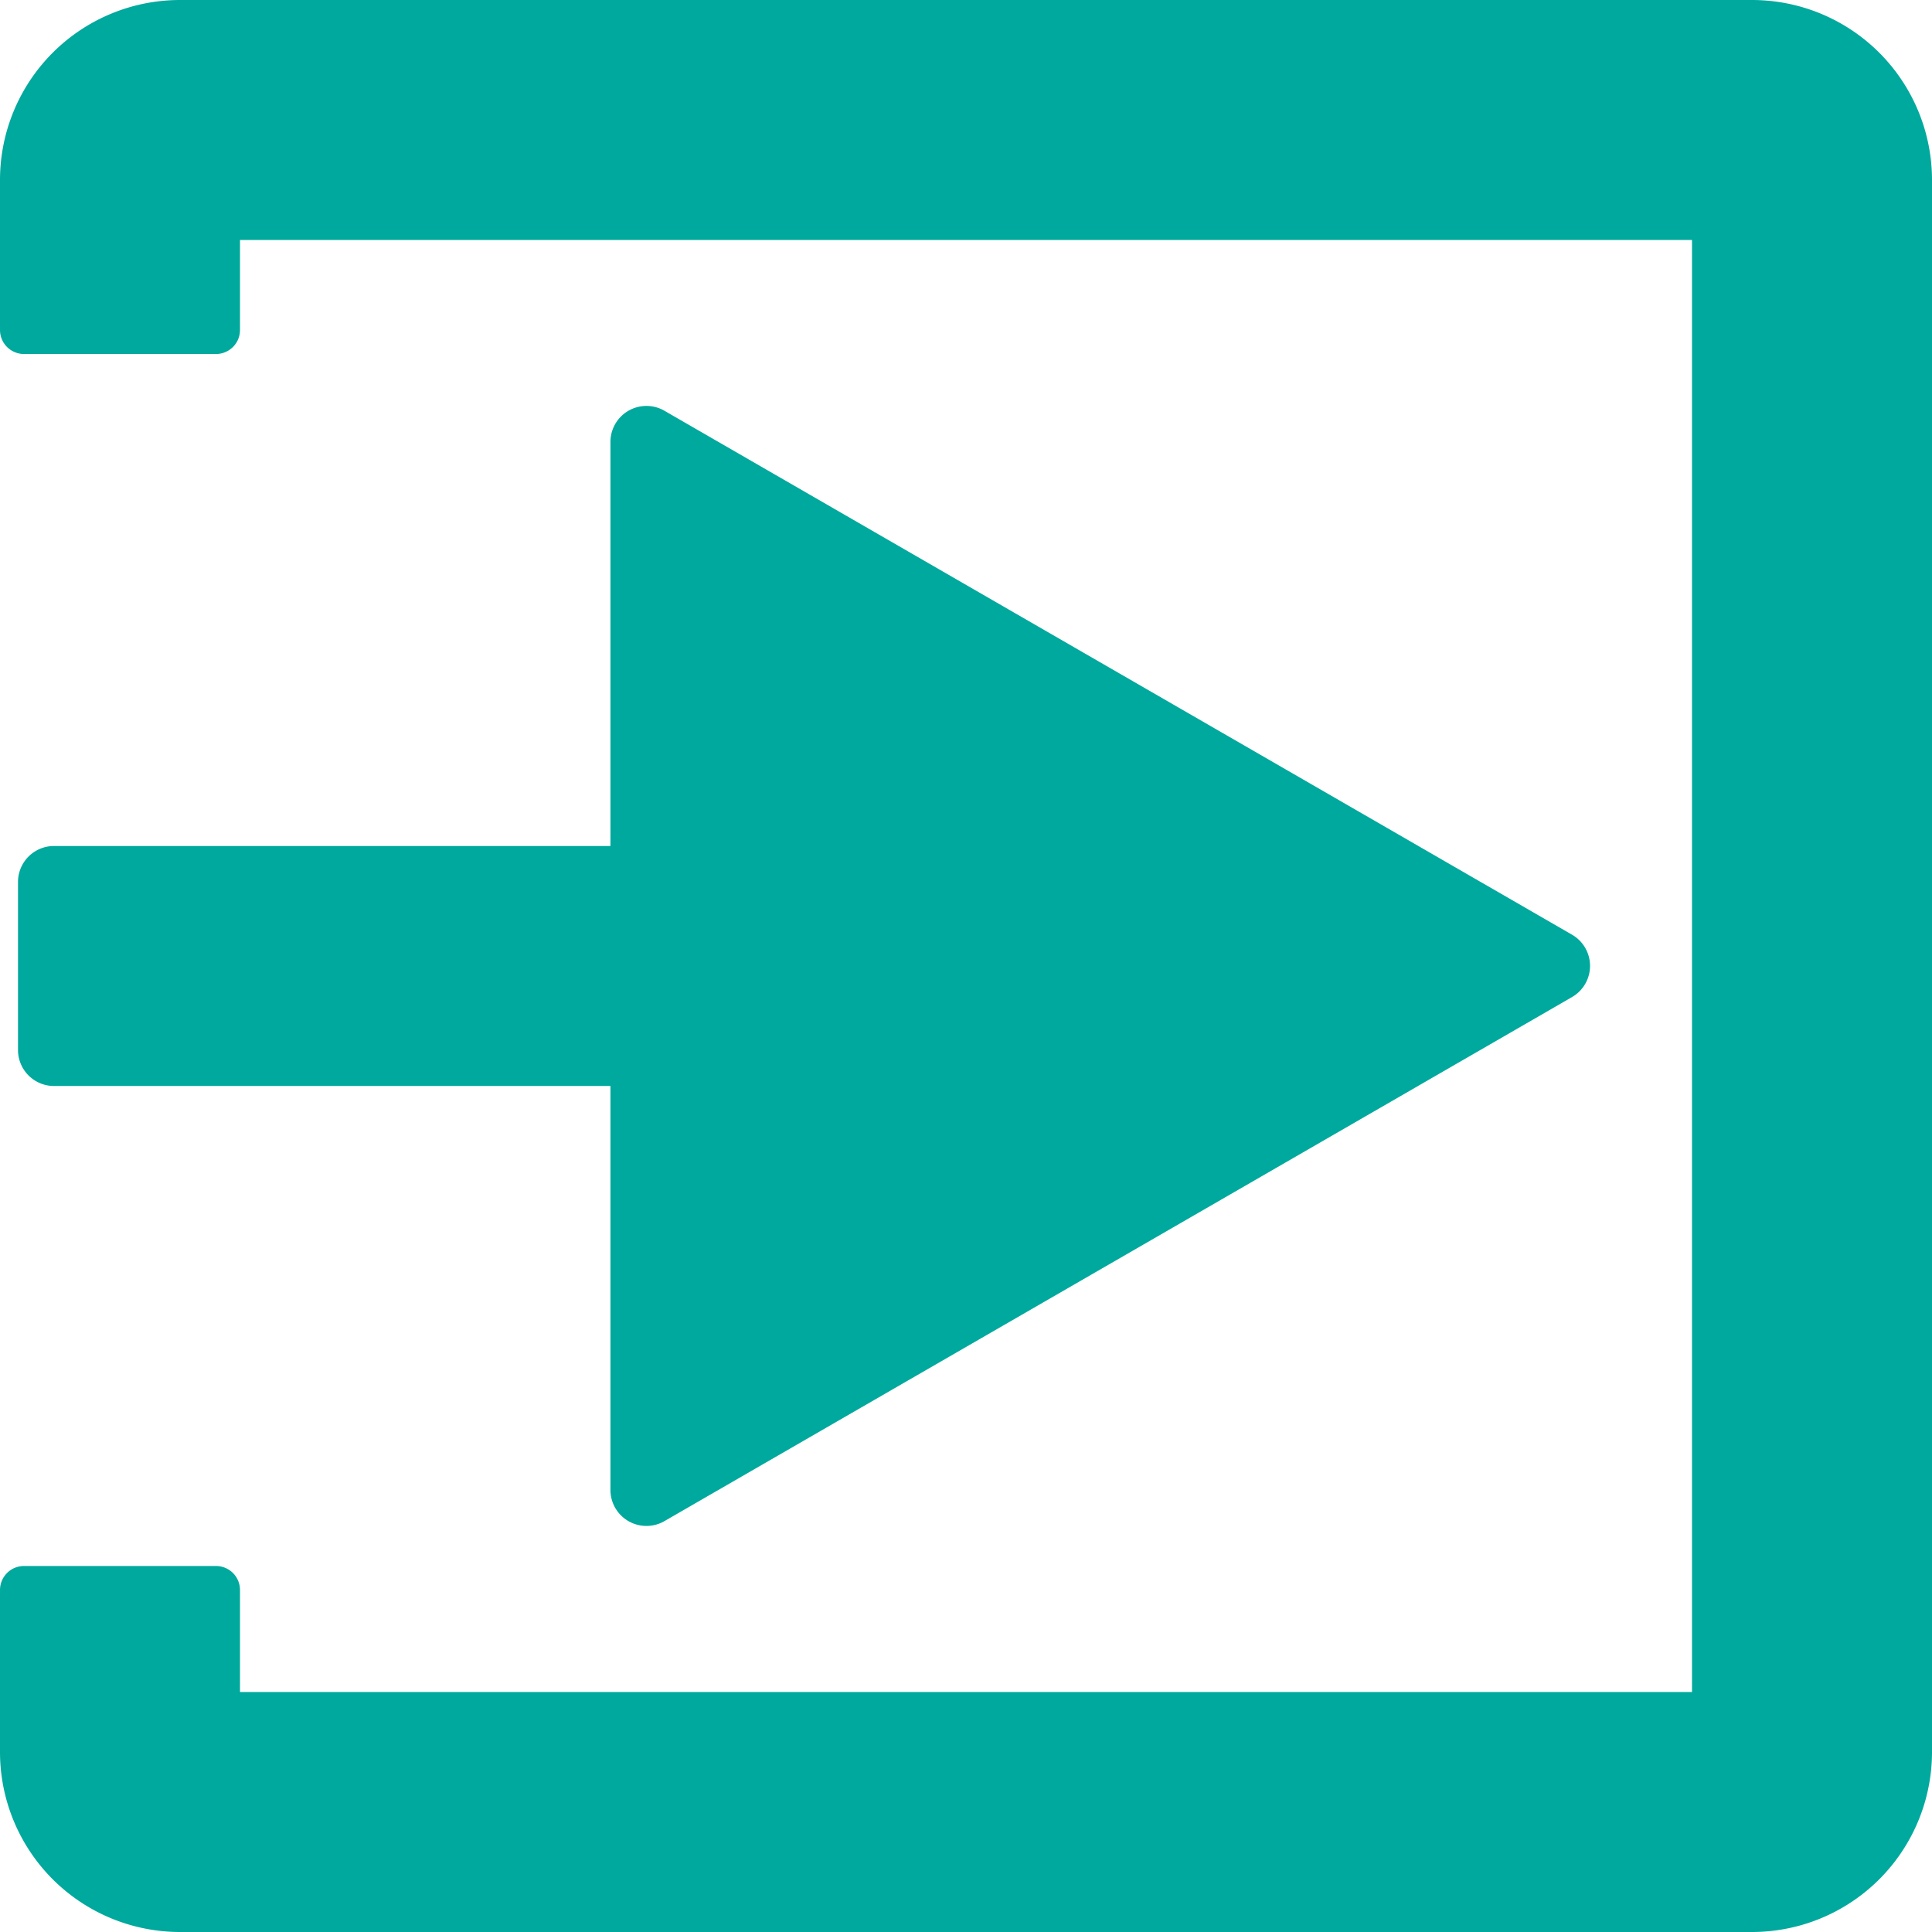 <svg id="Layer_2" data-name="Layer 2" xmlns="http://www.w3.org/2000/svg" viewBox="0 0 161 161">
  <defs>
    <style>
      .cls-1 {
        fill: #00a99d;
      }
    </style>
  </defs>
  <title>login</title>
  <g>
    <path class="cls-1" d="M165.68,19.68h-131a15,15,0,0,0-15,15v12.5a2,2,0,0,0,2,2h16a2,2,0,0,0,2-2v-7.5h121v121h-121v-8.5a2,2,0,0,0-2-2h-16a2,2,0,0,0-2,2v13.5a15,15,0,0,0,15,15h131a15,15,0,0,0,15-15v-131A15,15,0,0,0,165.68,19.68Z" transform="translate(-19.68 -19.68)"/>
    <path class="cls-1" d="M75.05,146.44l75.63-43.67a3,3,0,0,0,0-5.2L75.05,53.91a3,3,0,0,0-4.5,2.6V90.18H24.18a3,3,0,0,0-3,3v14a3,3,0,0,0,3,3H70.55v33.67A3,3,0,0,0,75.05,146.44Z" transform="translate(-19.68 -19.68)"/>
  </g>
</svg>
